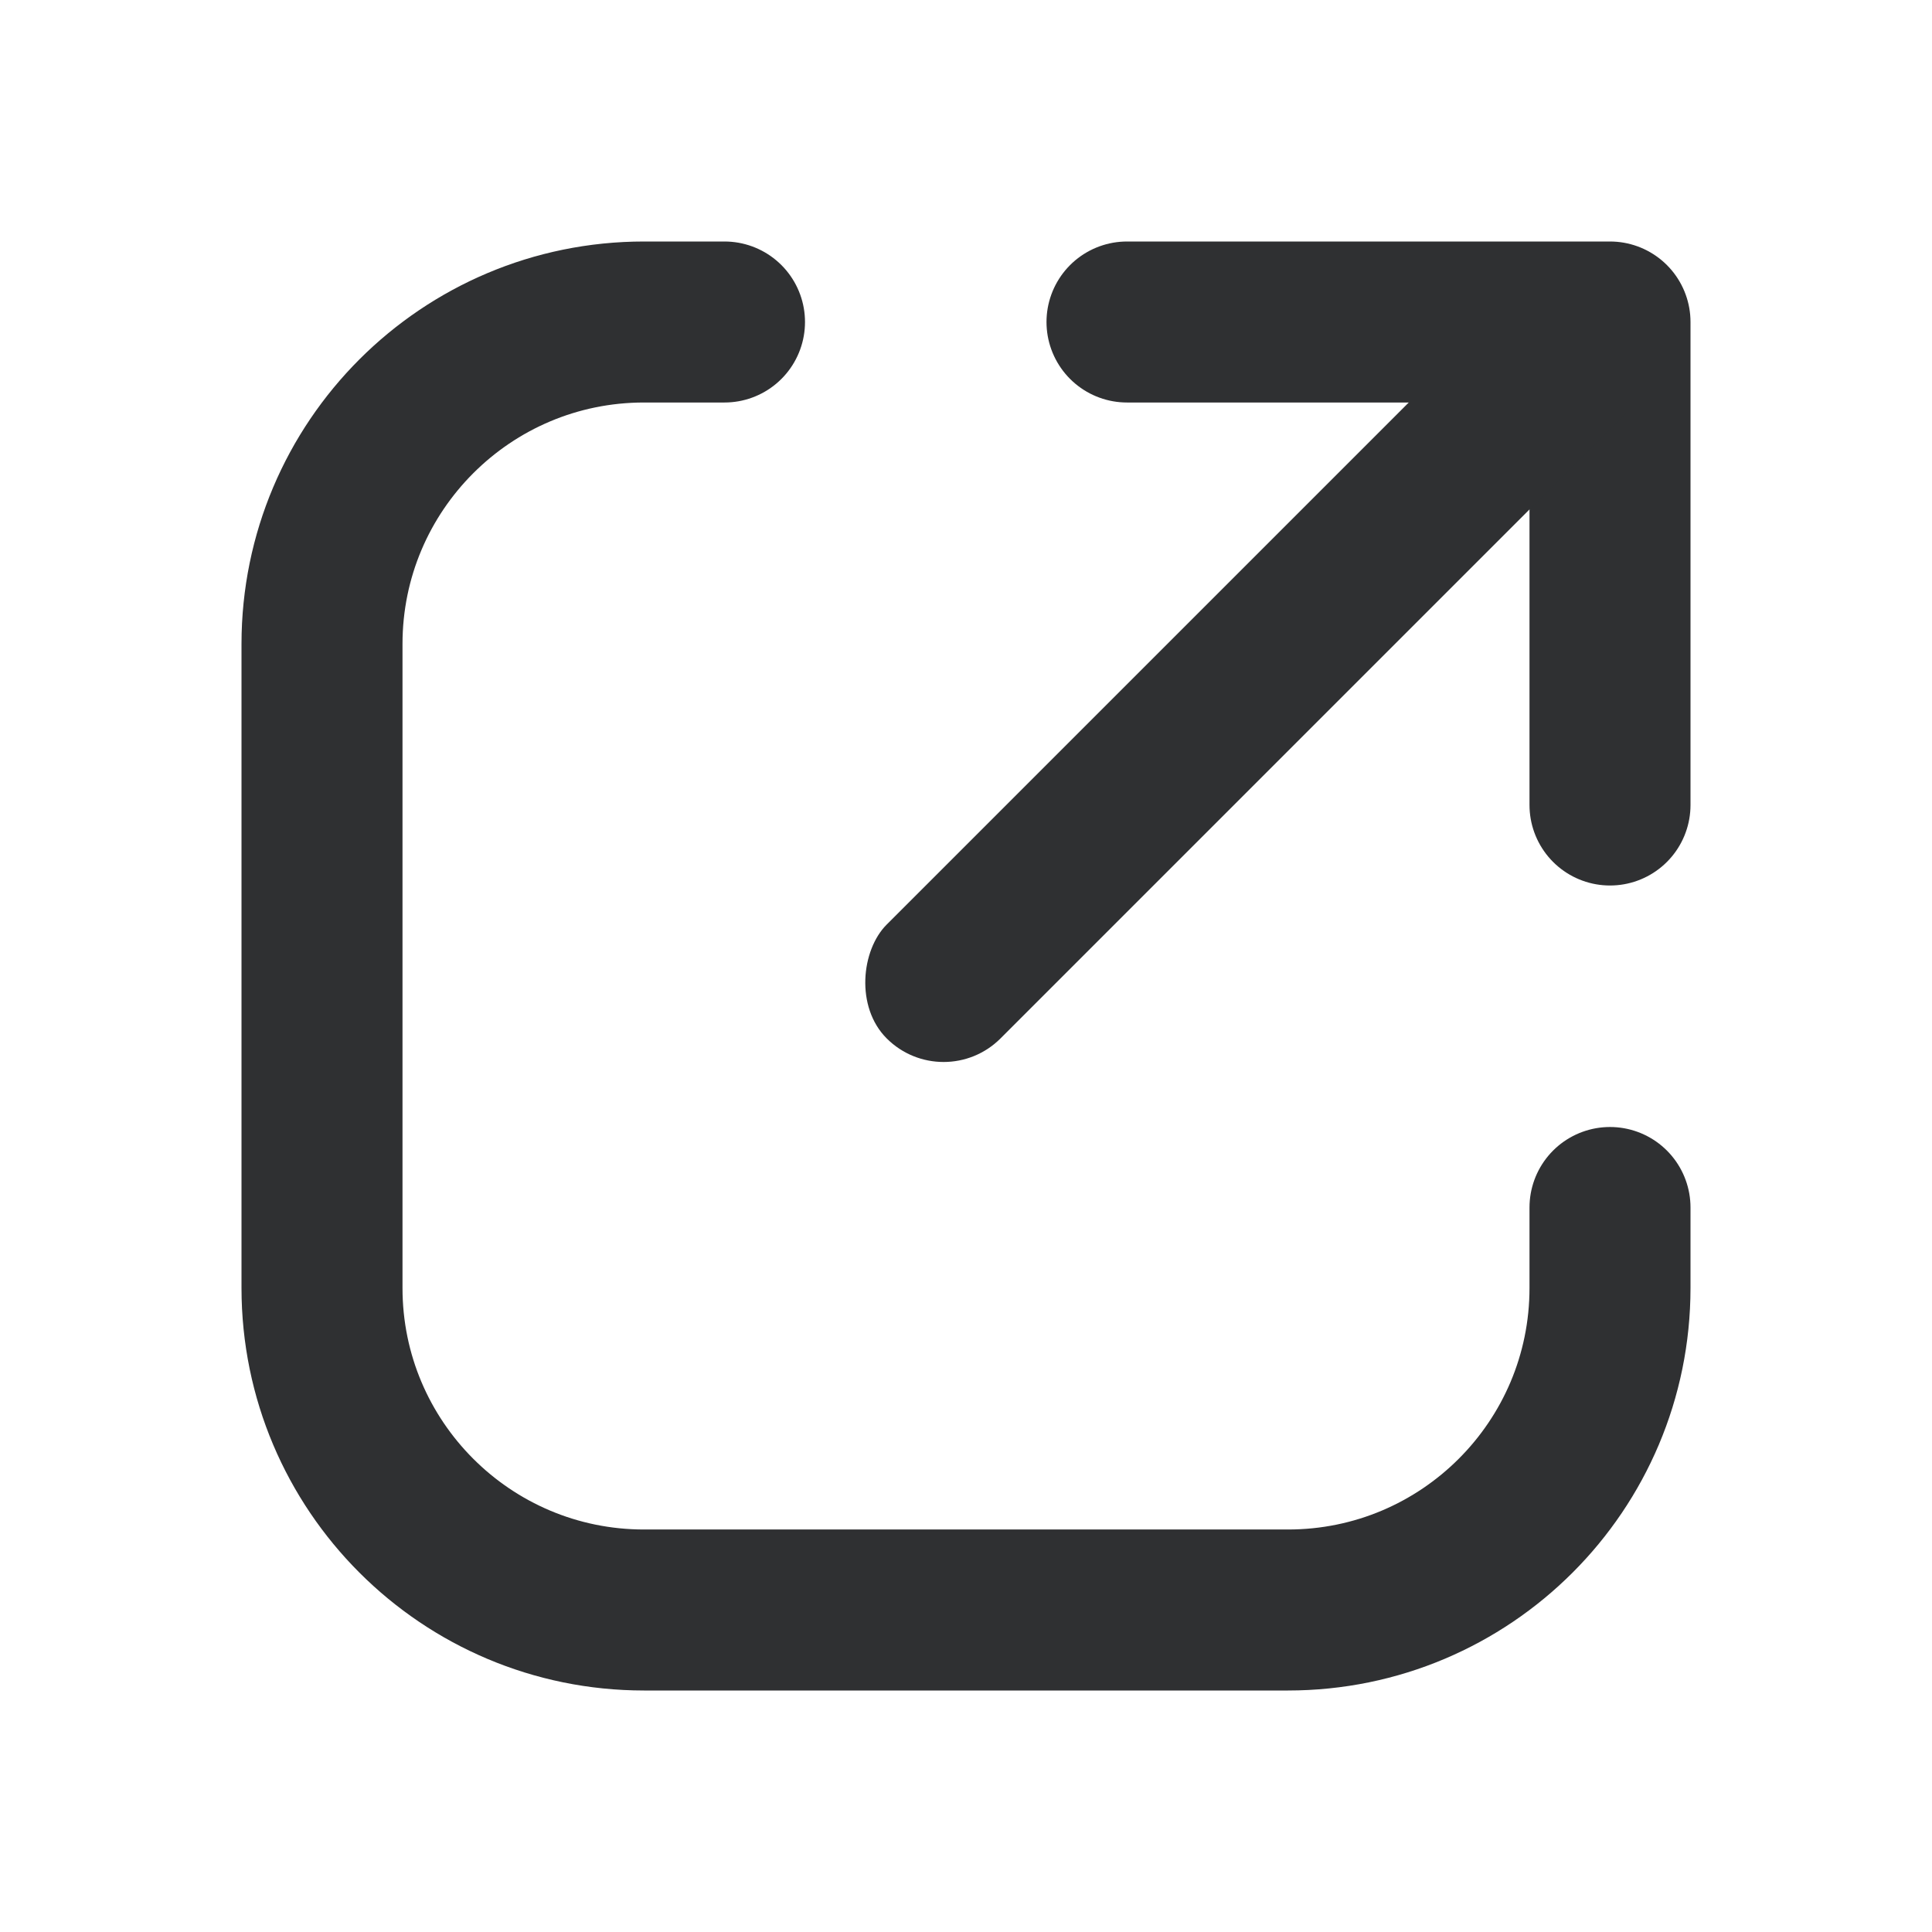 <svg width="24" height="24" viewBox="0 0 24 24" fill="none" xmlns="http://www.w3.org/2000/svg">
<path d="M9 4H8C5.791 4 4 5.791 4 8V16C4 18.209 5.791 20 8 20H16C18.209 20 20 18.209 20 16V15" stroke="#2F3032" stroke-width="2" stroke-linecap="round"/>
<path d="M14 4H20V10" stroke="#2F3032" stroke-width="2" stroke-linecap="round" stroke-linejoin="round"/>
<rect x="19.5" y="3" width="2" height="13" rx="1" transform="rotate(45 19.5 3)" fill="#2F3032"/>
</svg>
